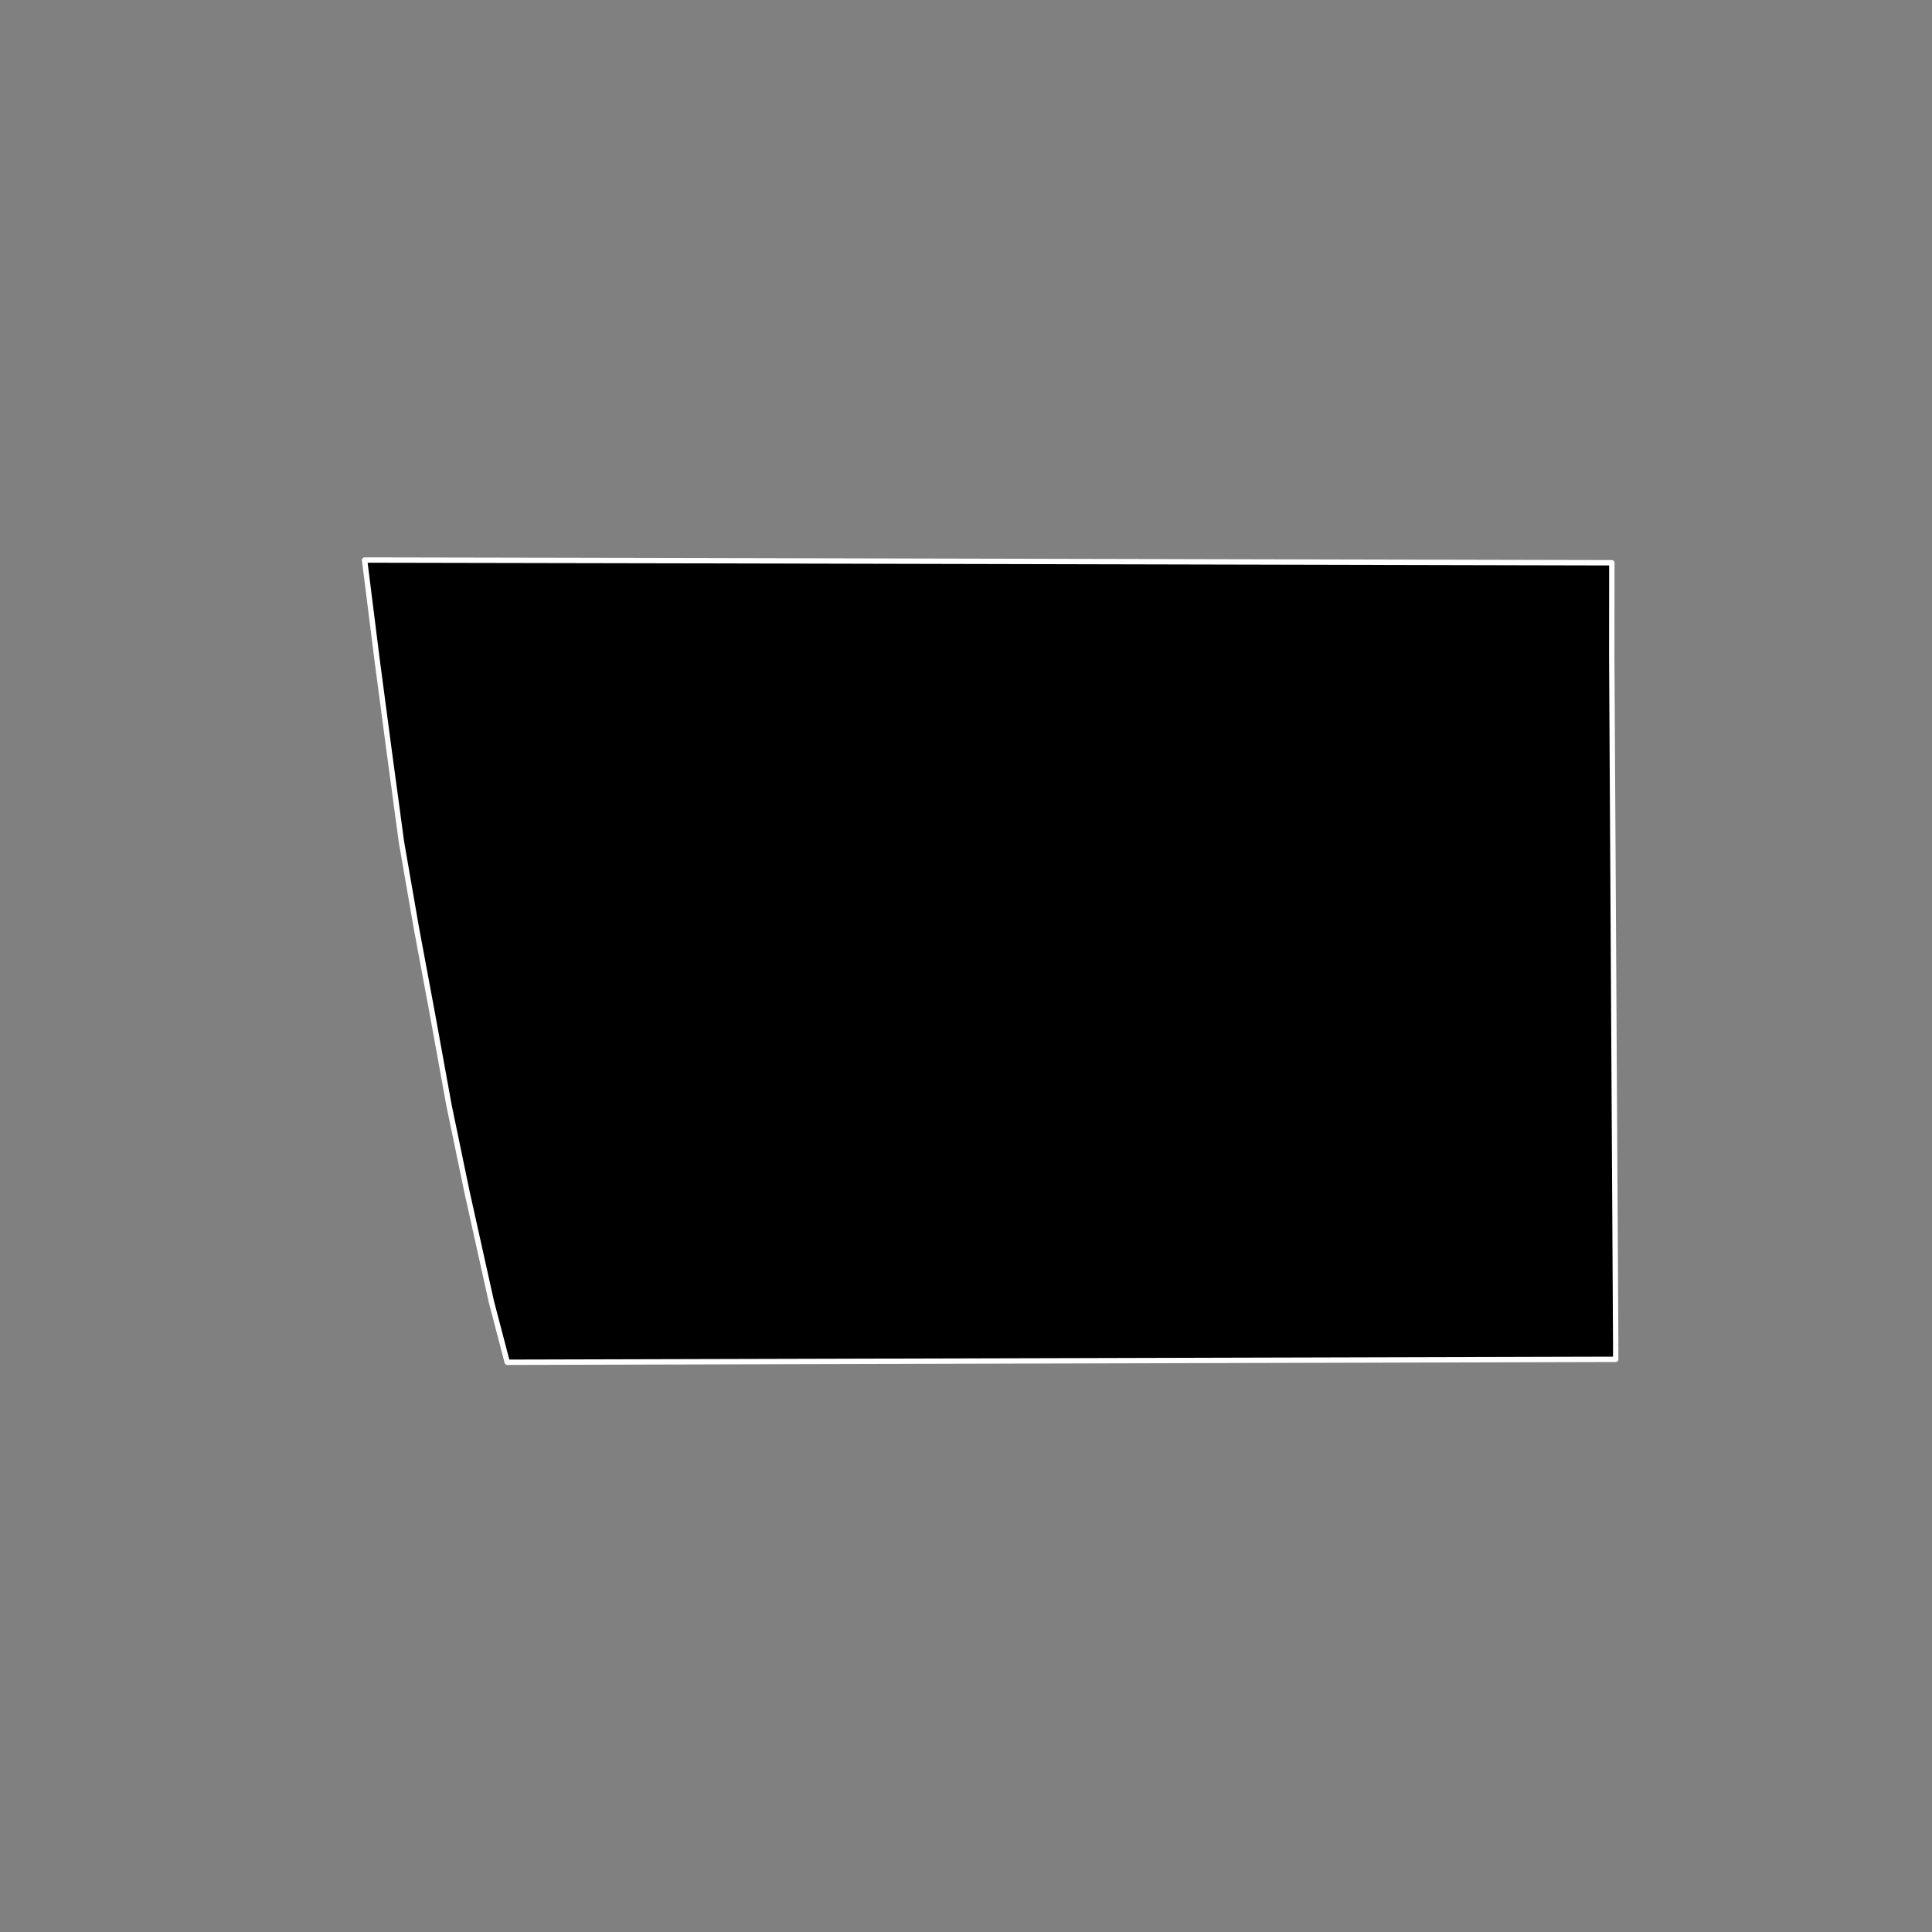 <?xml version="1.0" encoding="utf-8" standalone="no"?>
<!DOCTYPE svg PUBLIC "-//W3C//DTD SVG 1.1//EN"
  "http://www.w3.org/Graphics/SVG/1.1/DTD/svg11.dtd">
<!-- Created with matplotlib (https://matplotlib.org/) -->
<svg height="720pt" version="1.1" viewBox="0 0 720 720" width="720pt" xmlns="http://www.w3.org/2000/svg" xmlns:xlink="http://www.w3.org/1999/xlink">
 <rect x="0" y="0" width="720" height="720" fill="#808080" stroke="none"/>
 <defs>
  <style type="text/css">*{stroke-linecap:butt;stroke-linejoin:round;}</style>
 </defs>
 <g id="figure_1">
  <g id="patch_1">
   <path d="M 0 720 
L 720 720 
L 720 0 
L 0 0 
z
" style="fill:none;"/>
  </g>
  <g id="axes_1">
   <g id="patch_2">
    <path clip-path="url(#p832141ab57)" d="M 602.129 500.842 
L 602.124 506.58 
L 189.031 507.678 
L 183.127 485.109 
L 174.04 444.213 
L 167.33 411.904 
L 161.137 377.822 
L 155.117 345.515 
L 149.613 313.791 
L 144.975 279.45 
L 140.508 245.691 
L 135.871 208.722 
L 140.199 208.722 
L 251.324 208.936 
L 600.685 209.731 
L 600.654 244.821 
L 602.129 500.842 
" style="stroke:#ffffff;stroke-linejoin:miter;stroke-width:2;"/>
   </g>
  </g>
 </g>
 <defs>
  <clipPath id="p832141ab57">
   <rect height="543.6" width="558" x="90" y="86.4"/>
  </clipPath>
 </defs>
</svg>
